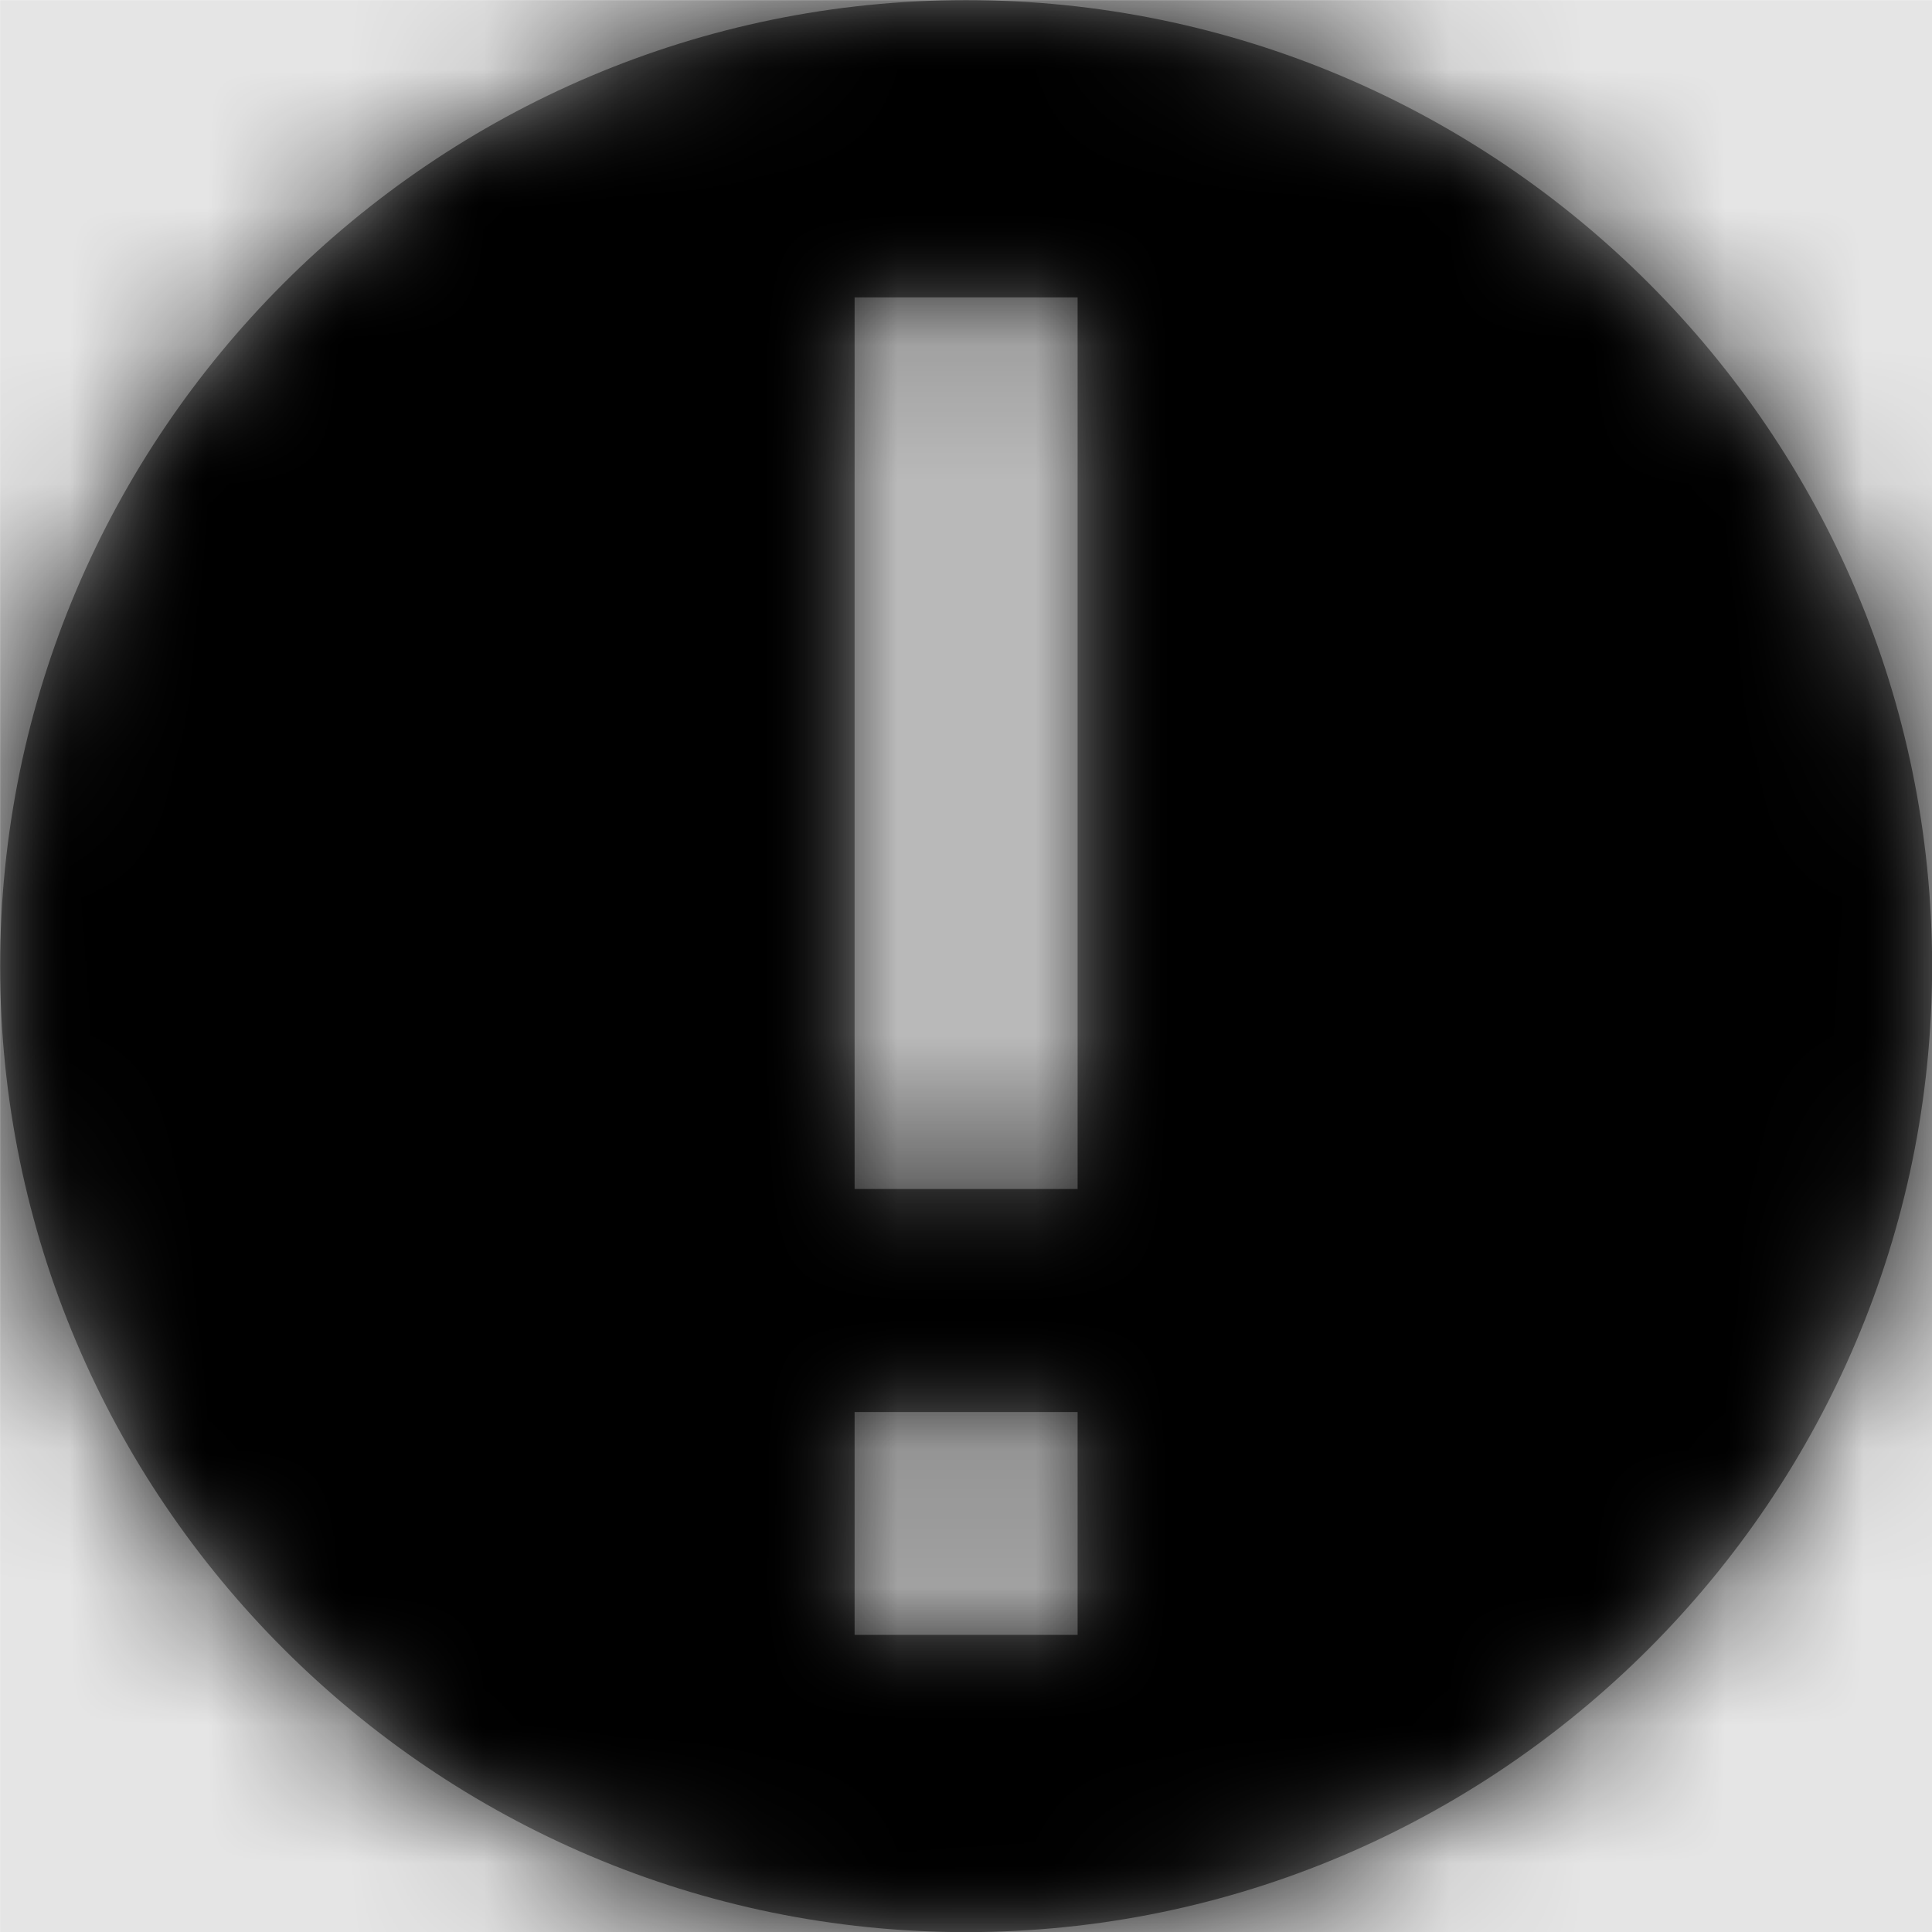 <svg width="1000" height="1000" viewBox="0 0 1000 1000" version="1.1" xmlns="http://www.w3.org/2000/svg" xmlns:xlink="http://www.w3.org/1999/xlink">
<title>status-error</title>
<desc>Created using Figma</desc>
<g id="Canvas" transform="matrix(71.429 0 0 71.429 -11214.3 -14428.6)">
<rect x="157" y="202" width="14" height="14" fill="#E5E5E5"/>
<g id="status-error">
<mask id="mask0_outline" mask-type="alpha">
<g id="Mask">
<use xlink:href="#path0_fill" transform="translate(157 202)" fill="#FFFFFF"/>
</g>
</mask>
<g id="Mask" mask="url(#mask0_outline)">
<use xlink:href="#path0_fill" transform="translate(157 202)"/>
</g>
<g id="&#226;&#134;&#170;&#240;&#159;&#142;&#168;Color" mask="url(#mask0_outline)">
<g id="Rectangle 3">
<use xlink:href="#path1_fill" transform="translate(157 202)"/>
</g>
</g>
</g>
</g>
<defs>
<path id="path0_fill" fill-rule="evenodd" d="M 7 0C 3.142 0 0 3.142 0 7C 0 10.858 3.142 14 7 14C 10.858 14 14 10.858 14 7C 14 3.142 10.862 0 7 0ZM 6.192 11.846L 6.192 10.231L 7.808 10.231L 7.808 11.846L 6.192 11.846ZM 6.192 2.154L 6.192 8.615L 7.808 8.615L 7.808 2.154L 6.192 2.154Z"/>
<path id="path1_fill" fill-rule="evenodd" d="M 0 0L 14 0L 14 14L 0 14L 0 0Z"/>
</defs>
</svg>
